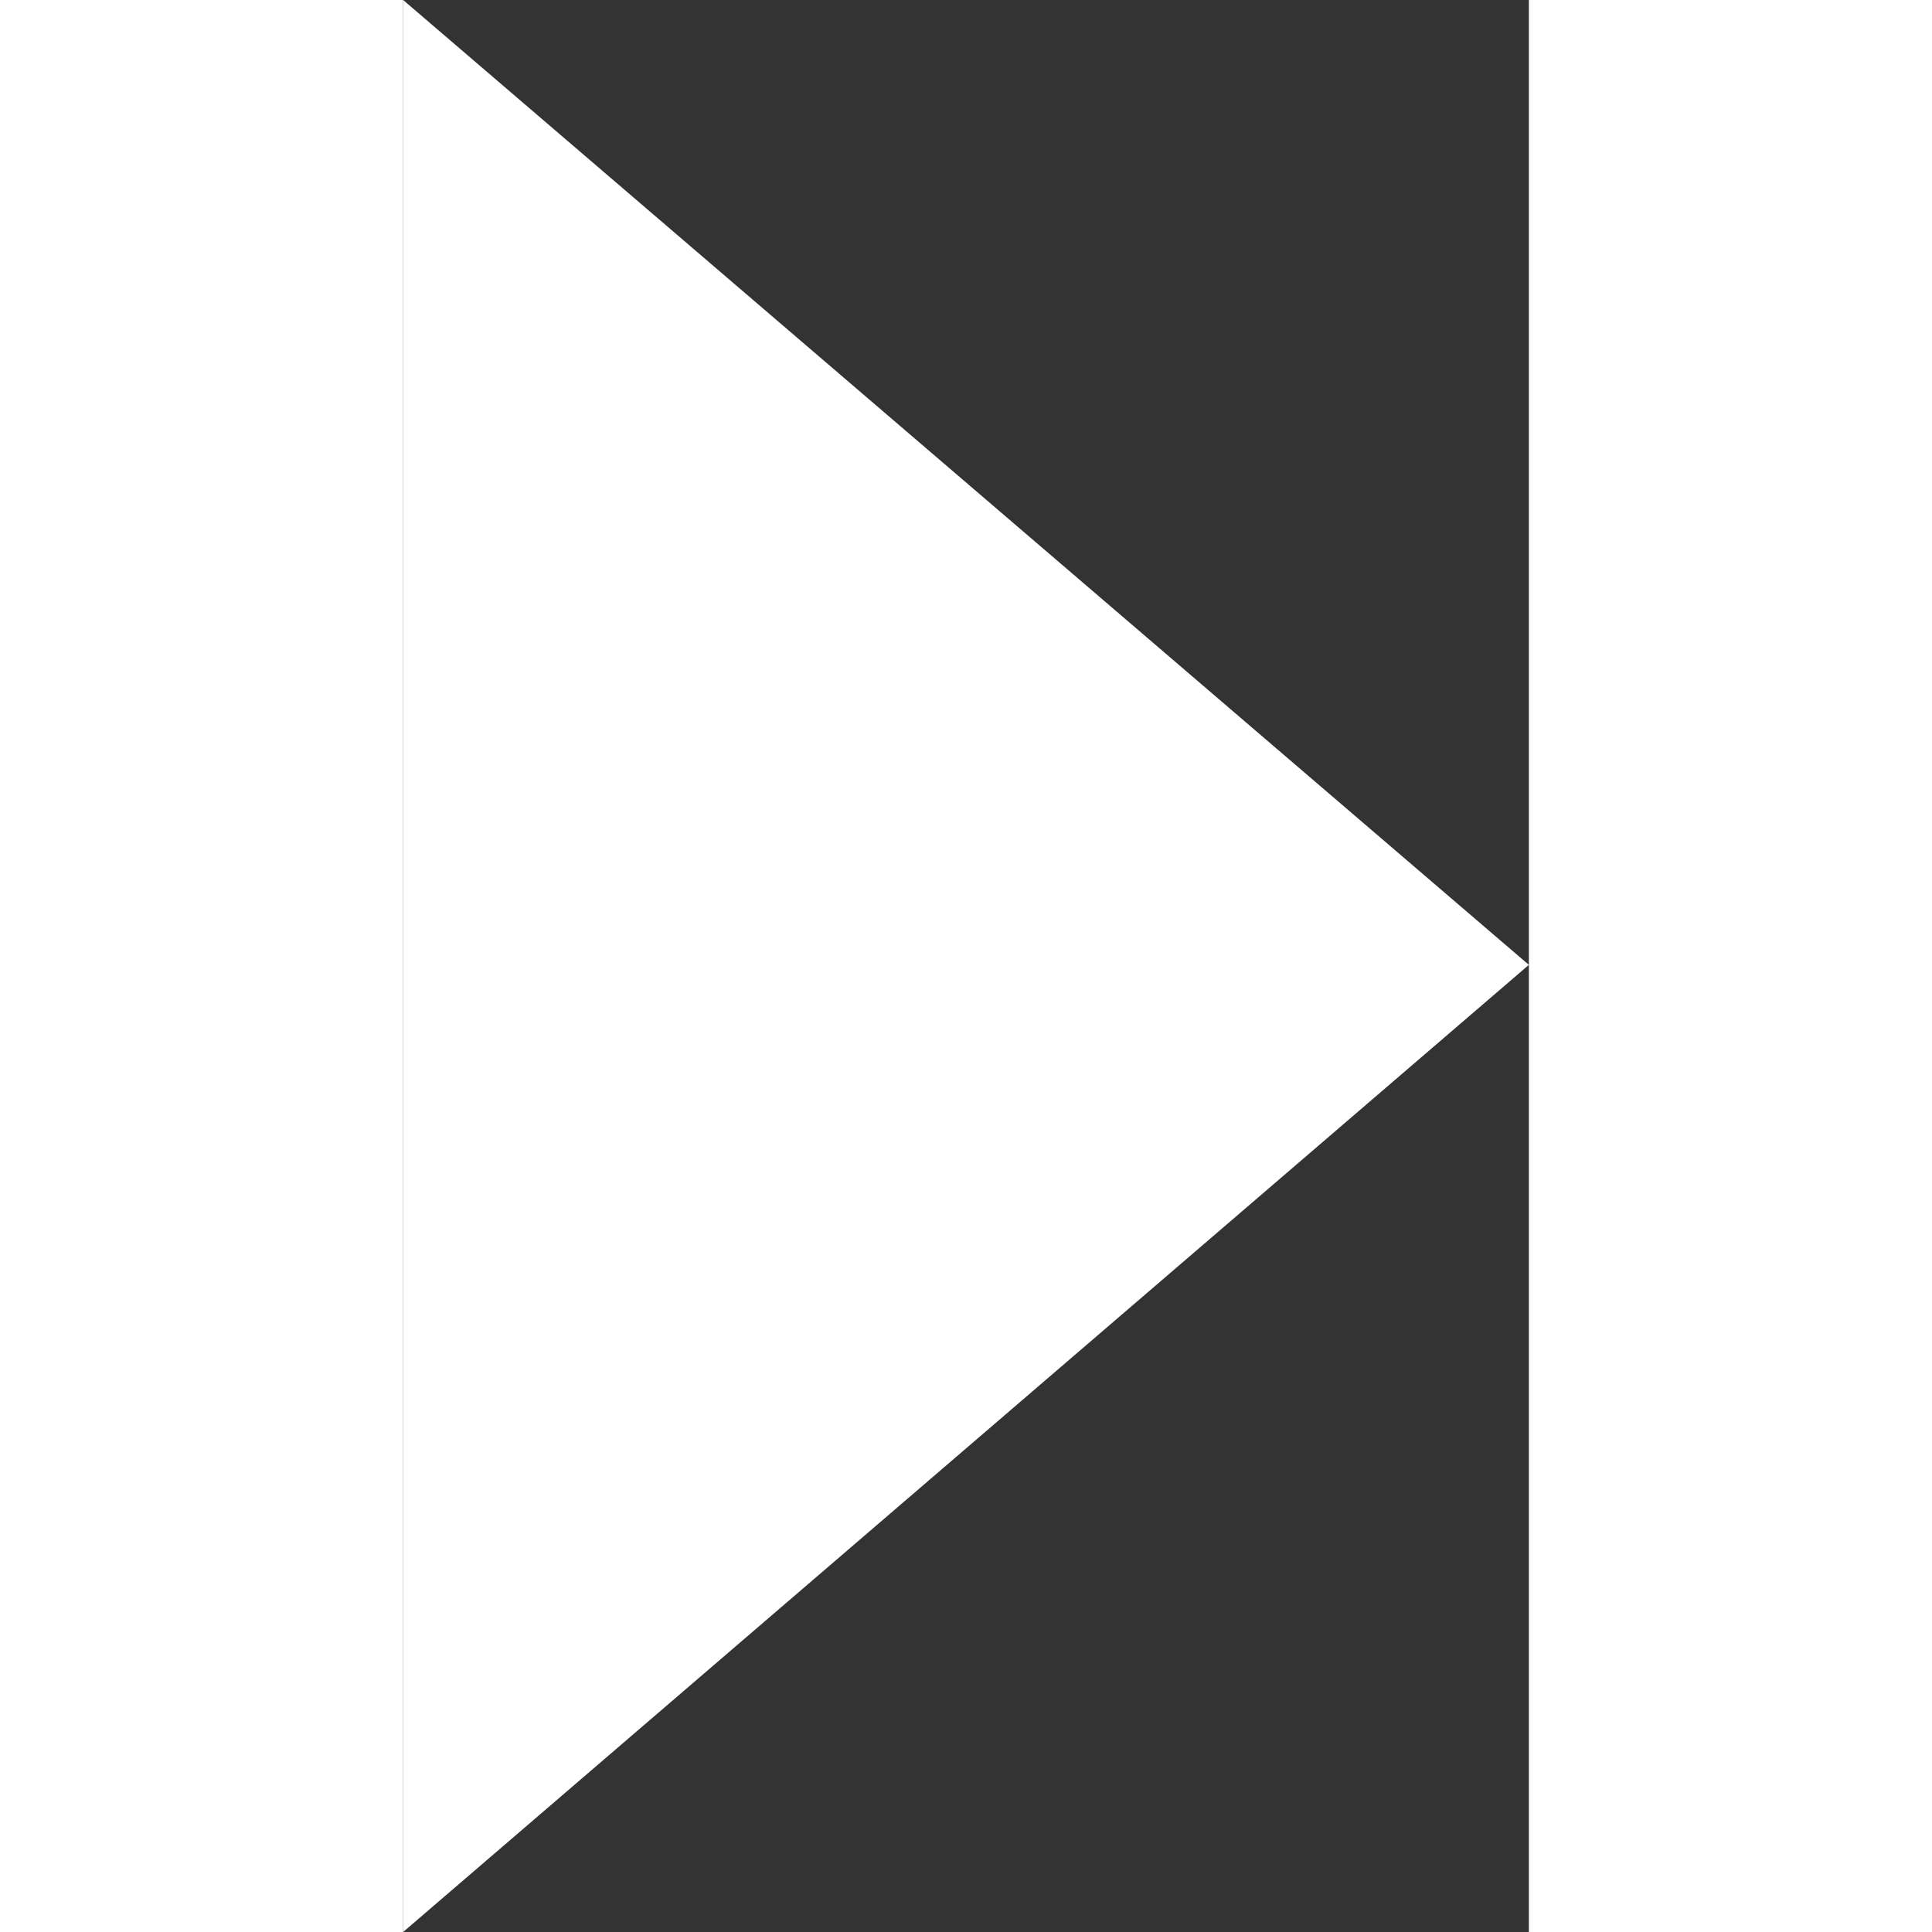 <?xml version="1.0" encoding="UTF-8"?>
<svg id="Layer_1" data-name="Layer 1" xmlns="http://www.w3.org/2000/svg" viewBox="0 0 45 77.23" width="25" height="25">
  <rect x="0" y="0" width="45" height="77.23" fill="#333333" stroke="none"/>
  <defs>
    <style>
      .cls-1 {
        fill: #fff;
        stroke-width: 0px;
      }
    </style>
  </defs>
  <path class="cls-1" d="M0,0c15.24,13.06,29.9,25.63,45,38.57C29.93,51.52,15.34,64.05,0,77.23V0Z"/>
</svg>